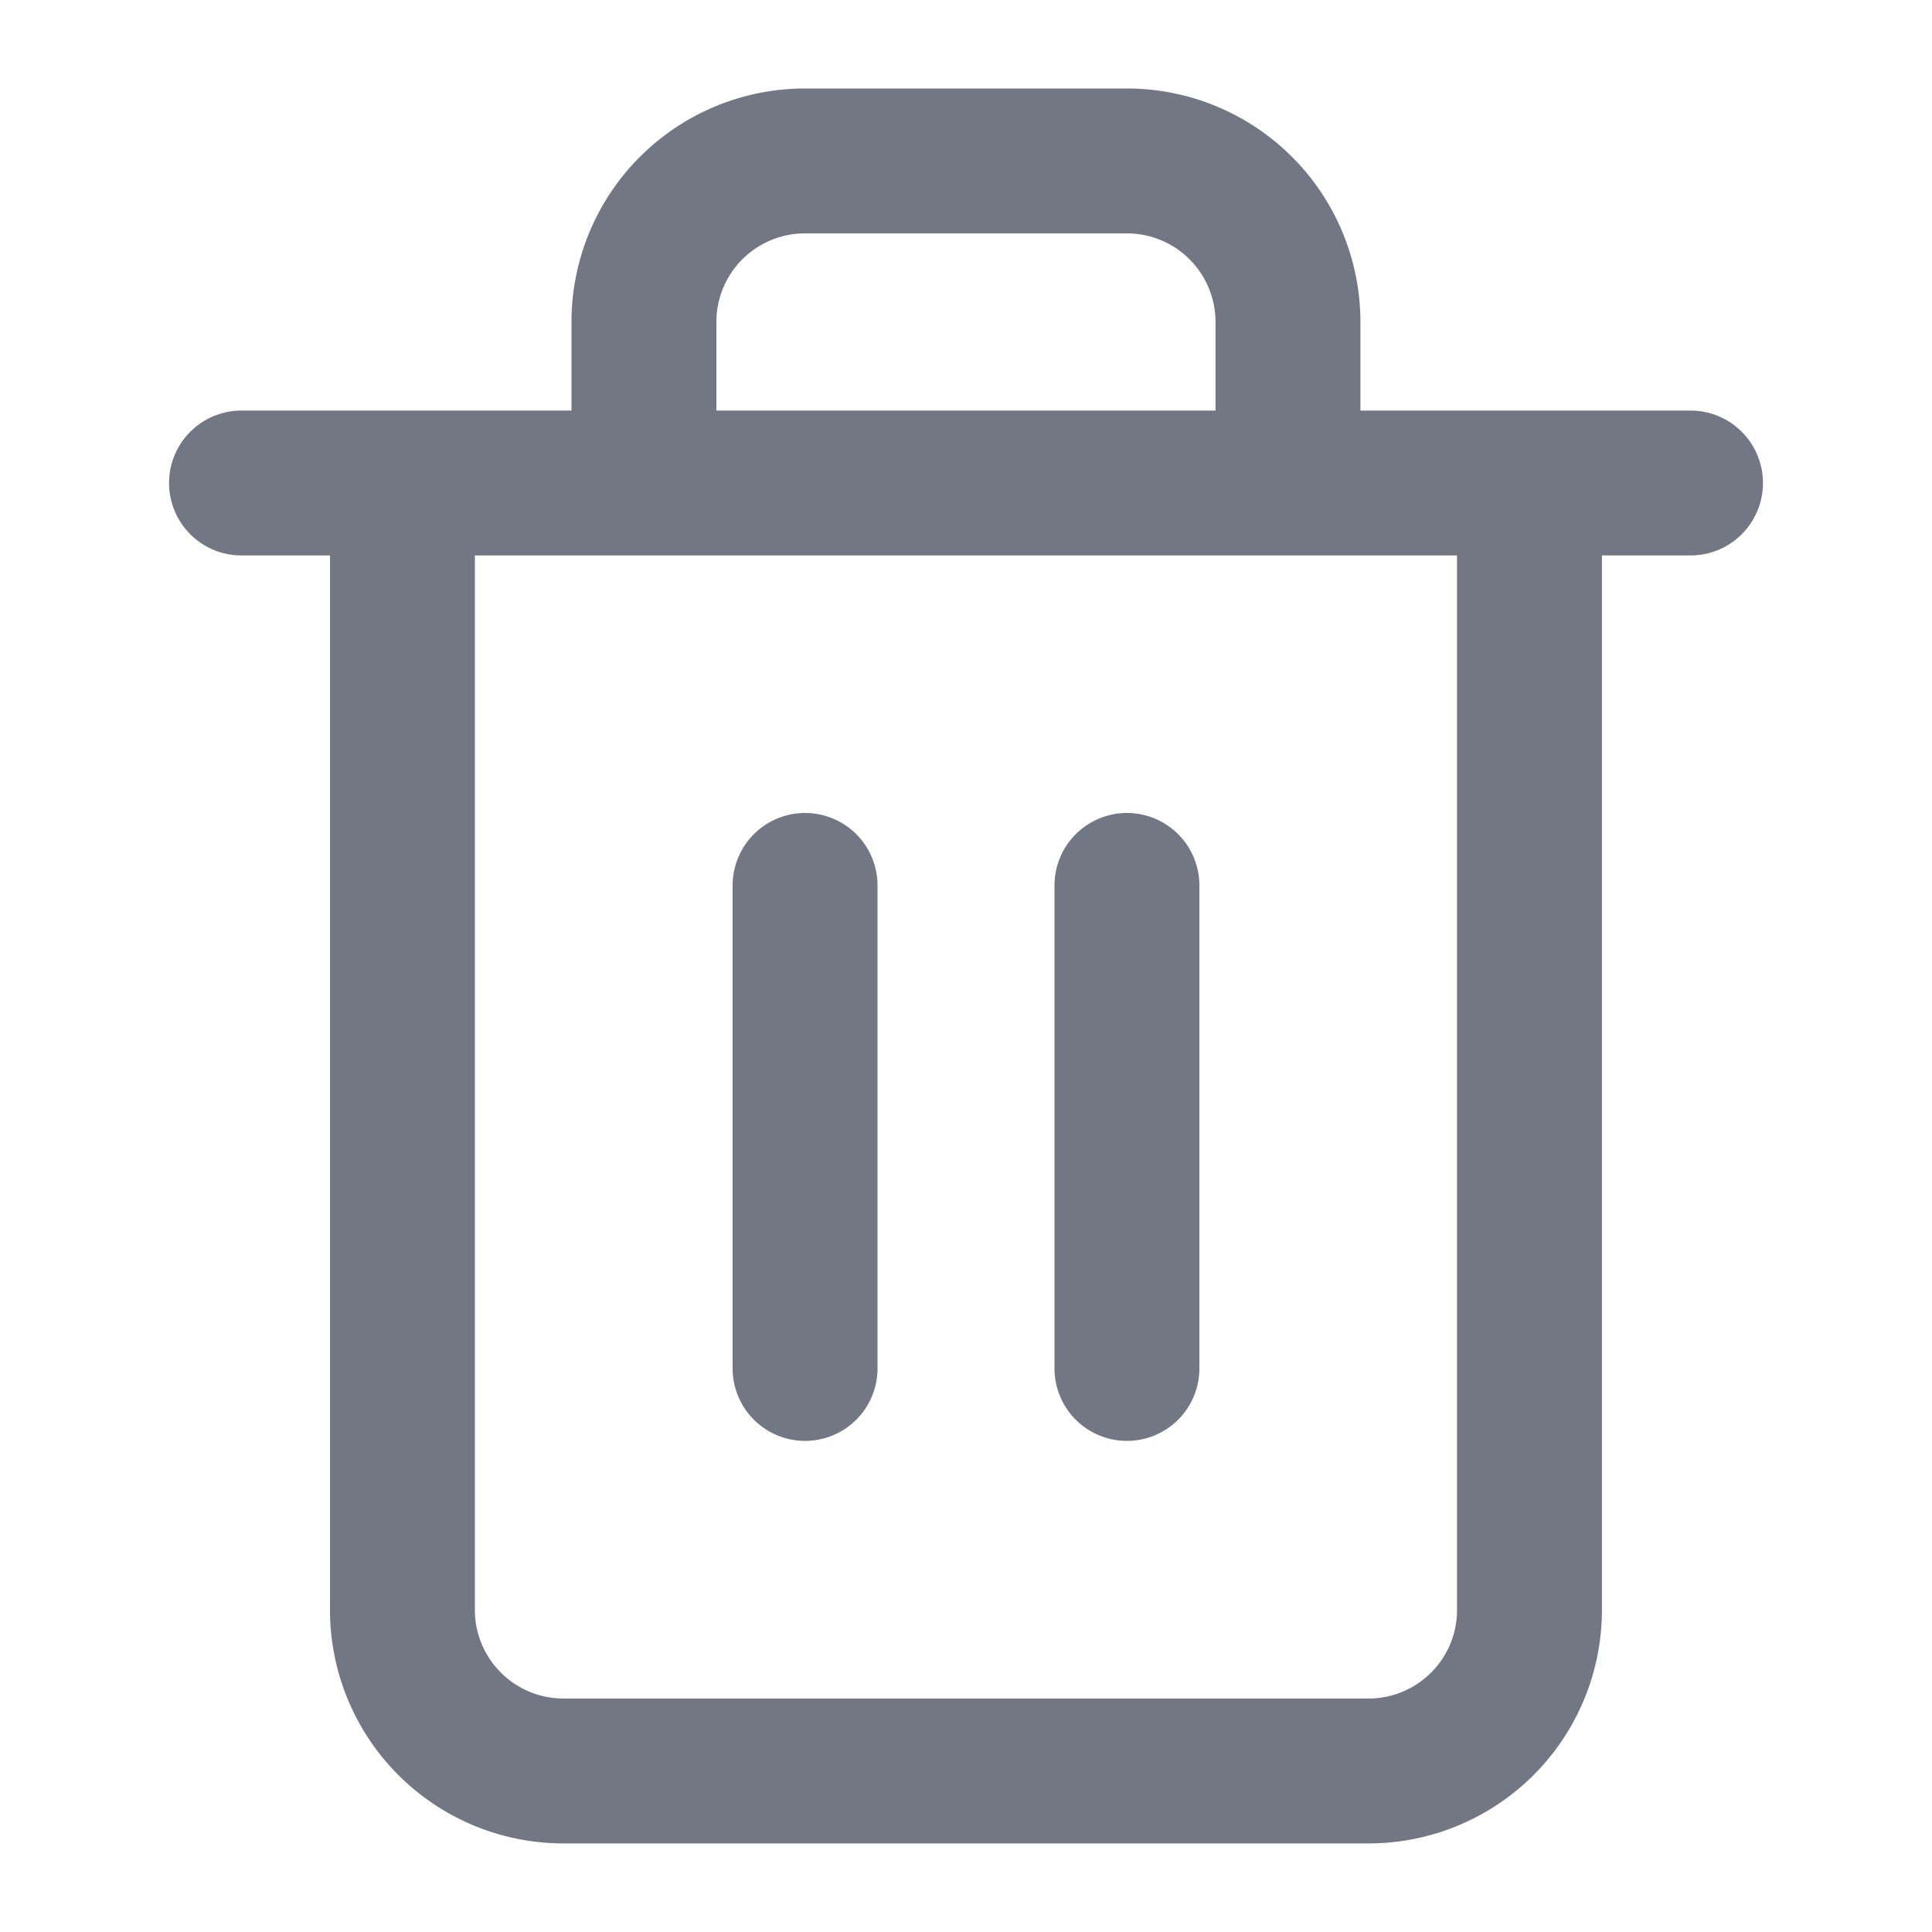 <svg width="20" height="20" fill="none" xmlns="http://www.w3.org/2000/svg"><path d="M2.5 5h15M6.666 5V3.333a1.667 1.667 0 011.667-1.667h3.333a1.667 1.667 0 011.667 1.667V5m2.5 0v11.666a1.666 1.666 0 01-1.667 1.667H5.833a1.667 1.667 0 01-1.667-1.666V5h11.667zM8.334 9.166v5m3.332-5v5" stroke="#737783" stroke-width="1.5" stroke-linecap="round" stroke-linejoin="round"/></svg>